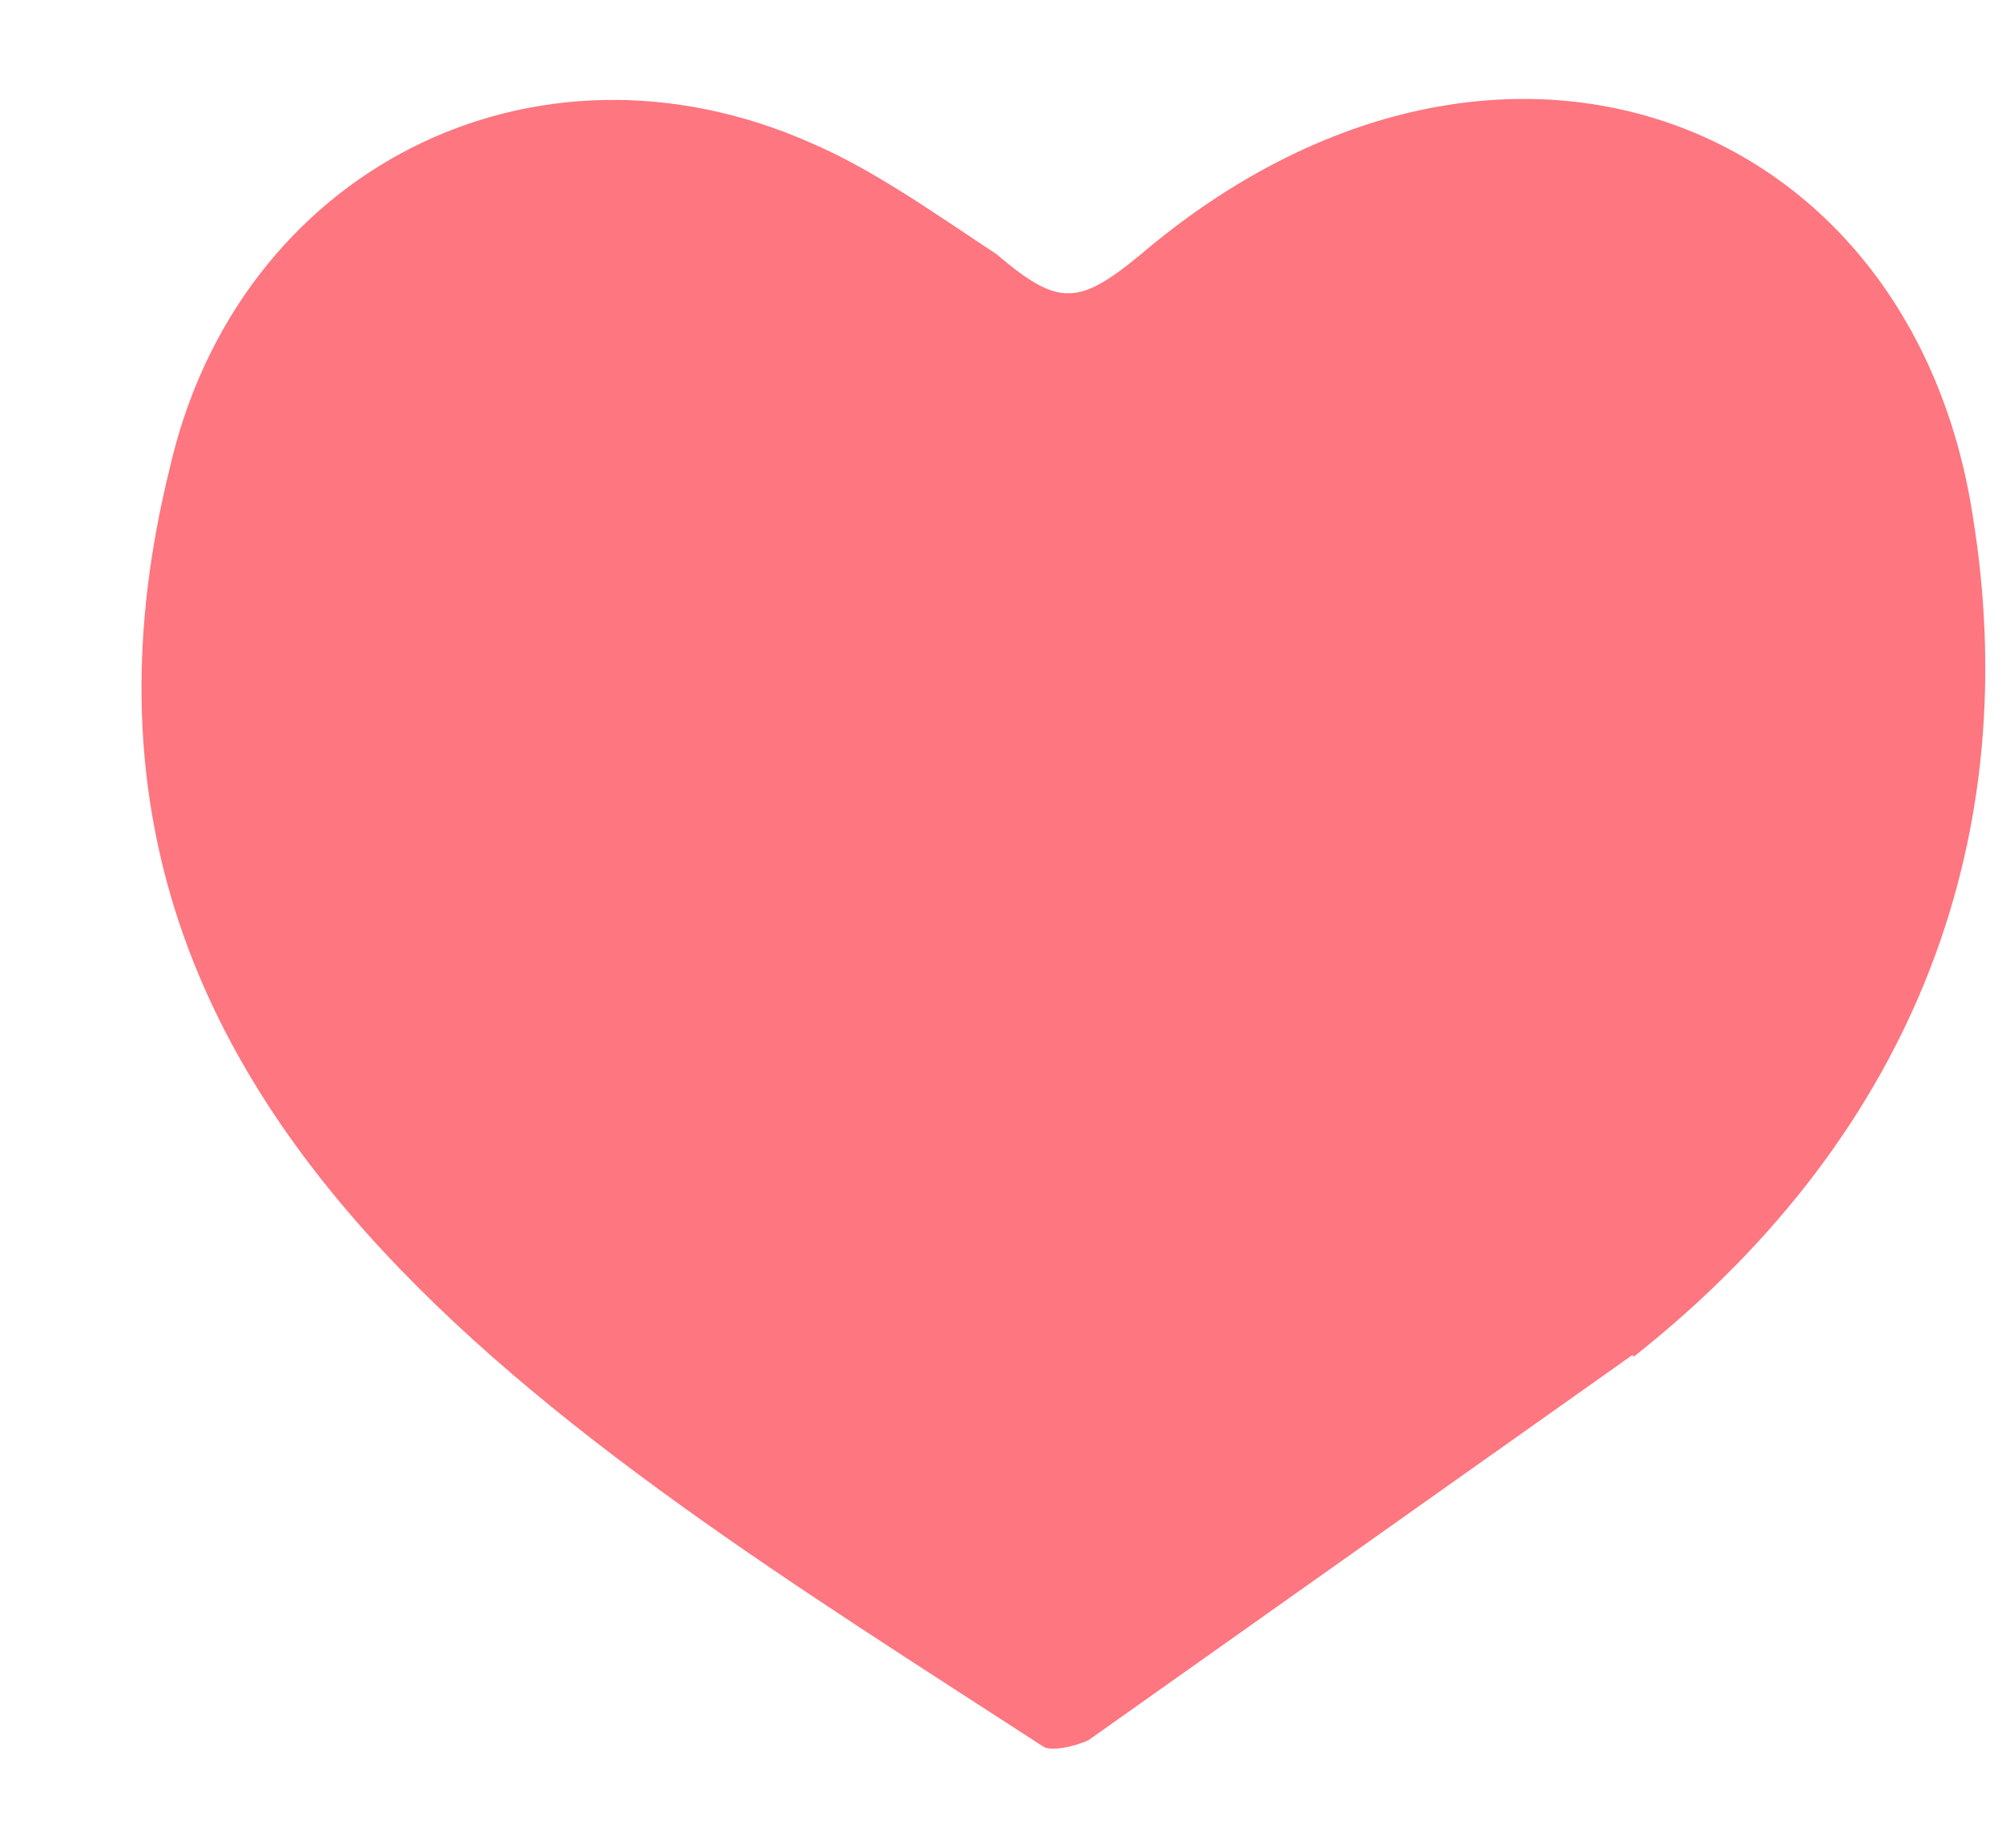<svg xmlns="http://www.w3.org/2000/svg" width="13" height="12"><path d="M10.6 8.8l-3.53 2.5c-.08.04-.25.08-.3.04C3.63 9.3.07 7.23 1.1 3.05 1.54 1.1 3.47.13 5.27.93c.4.17.82.47 1.2.72.4.34.53.34.94 0 2.3-1.95 5-.9 5.4 1.7.33 2.03-.33 3.98-2.2 5.46z" fill="#fd7680" fill-rule="nonzero"/></svg>
